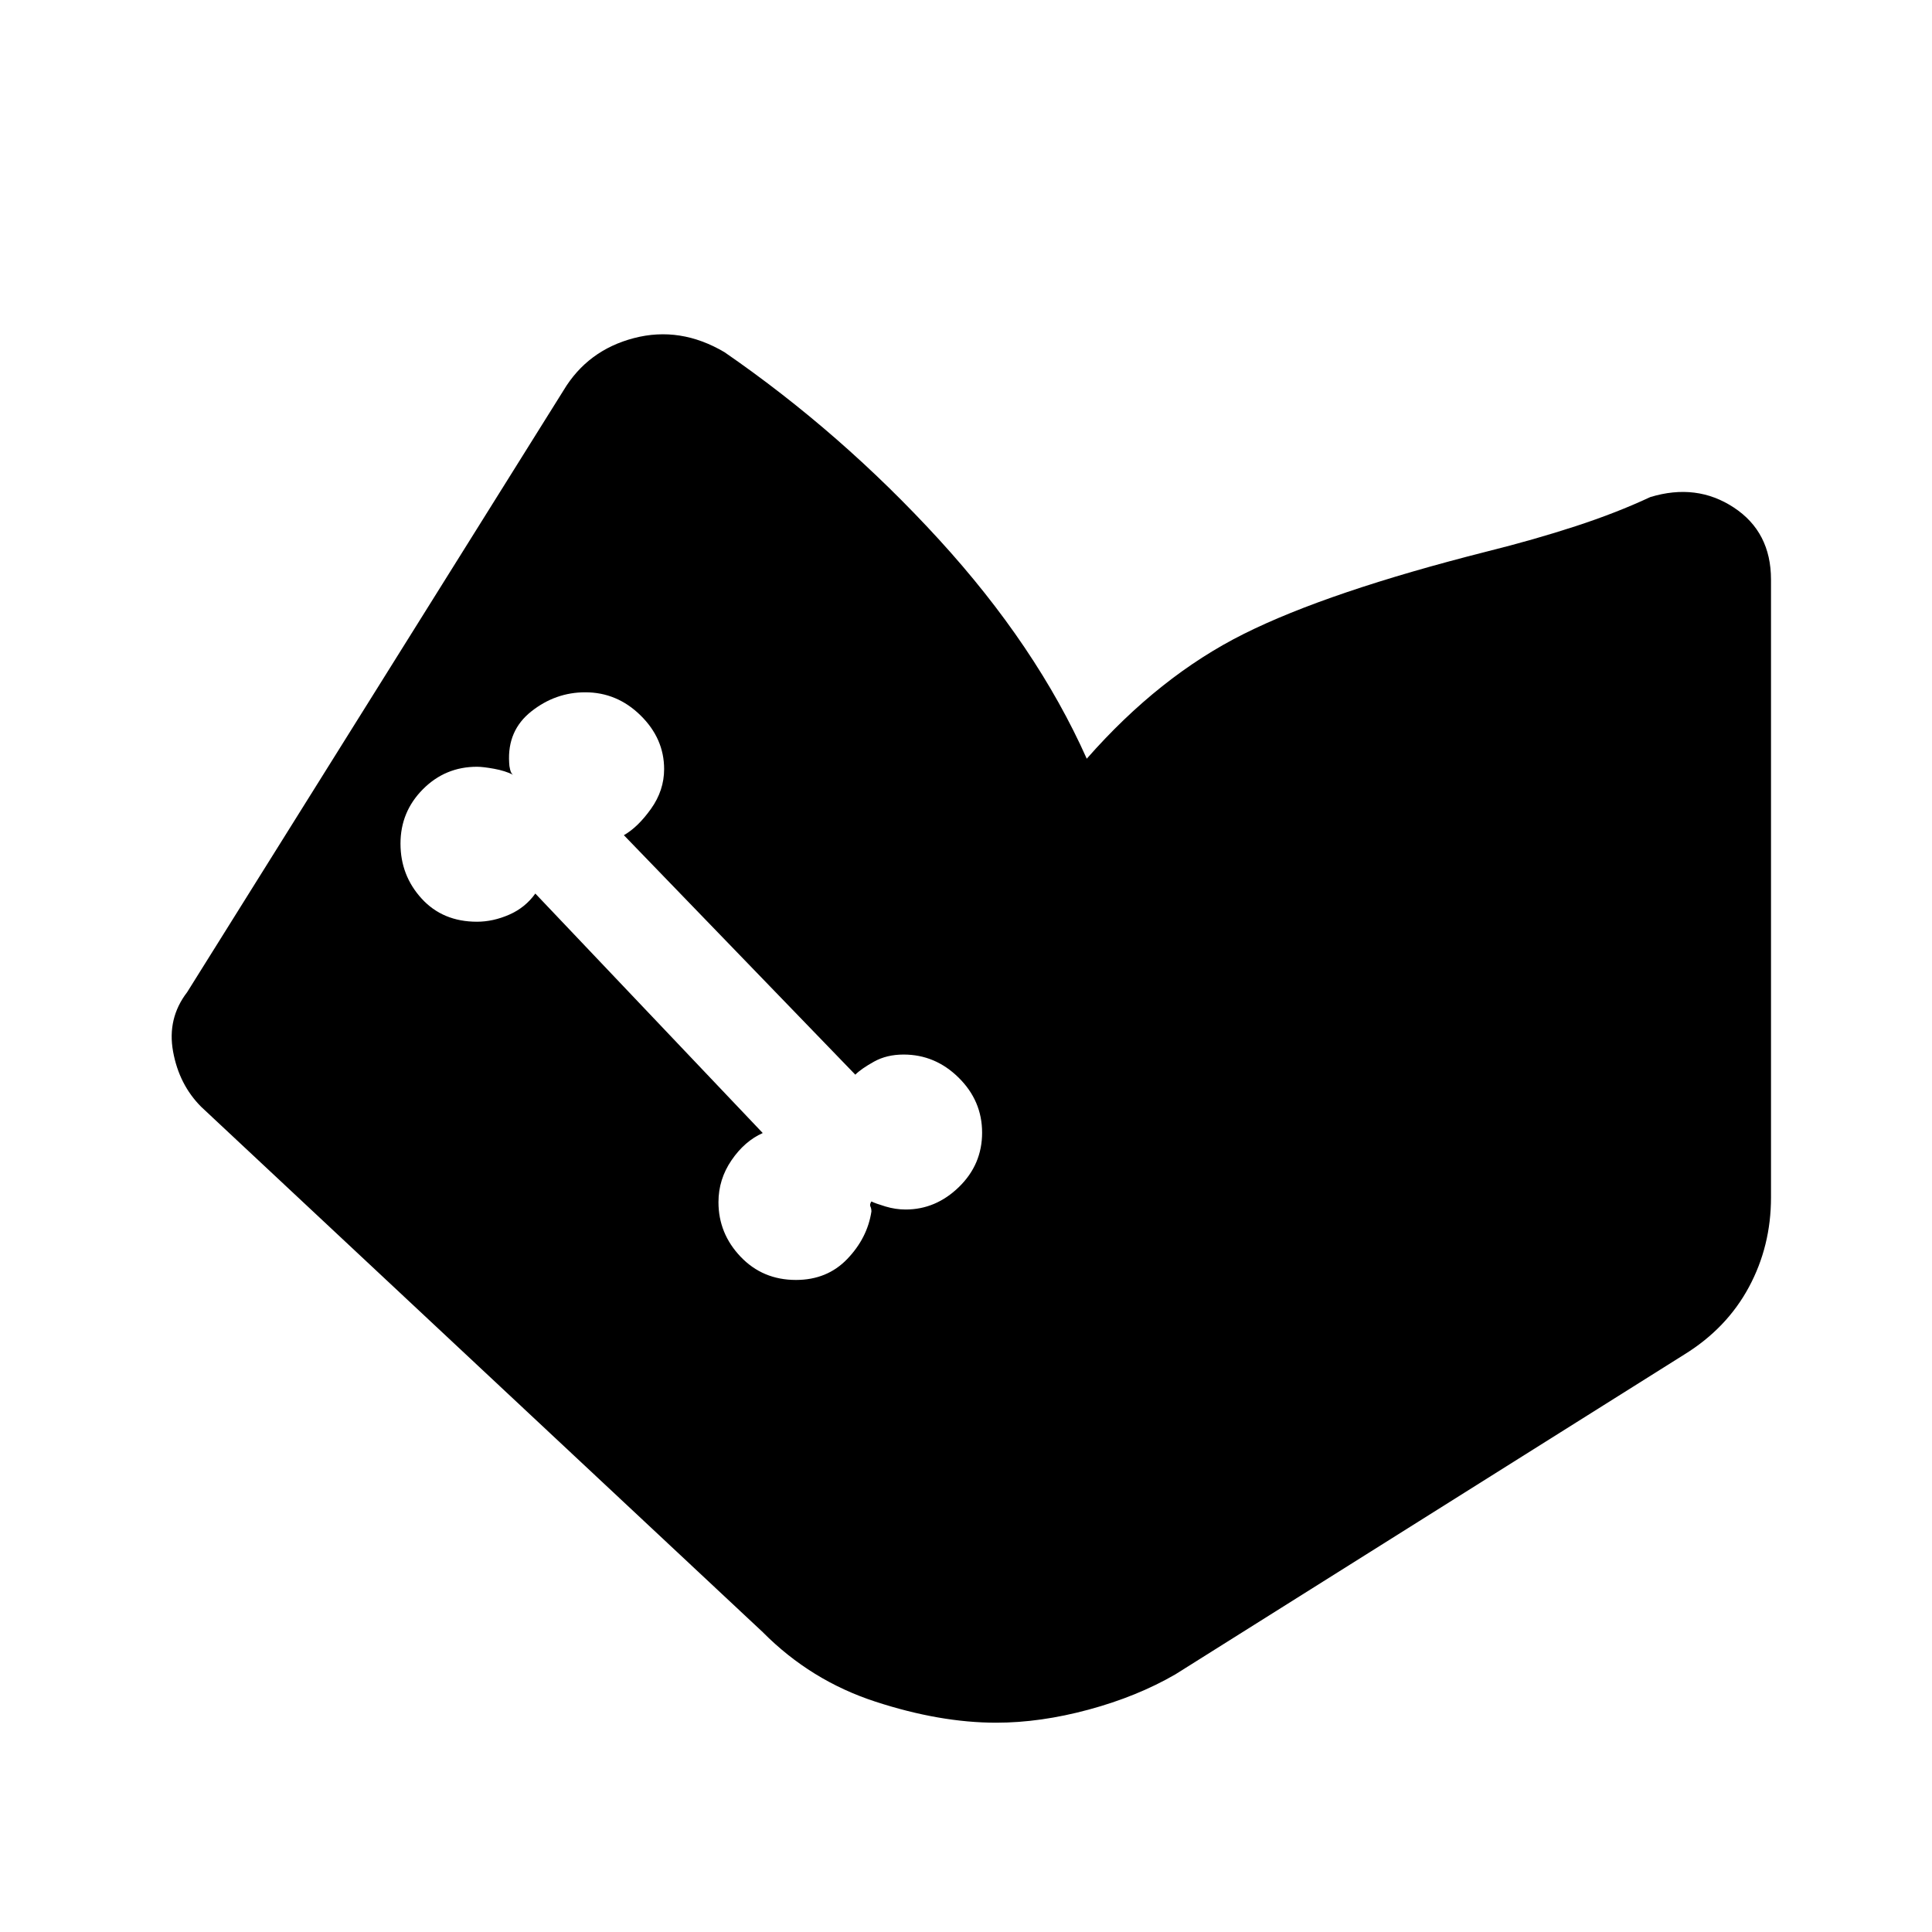 <svg xmlns="http://www.w3.org/2000/svg" height="48" viewBox="0 -960 960 960" width="48"><path d="M495-104q-28 0-60.08-10.48Q402.84-124.95 379-149L100-410q-11-11-14-27.5t7-29.5l187-299q12-20 35-26t45 7q58 40 106.5 93T540-583q36-41 78-62t121-41q23.35-5.83 43.8-12.5 20.46-6.67 37.2-14.5 23-7 41.5 5.17Q880-695.67 880-672v307q0 24.19-11 44.6-11 20.4-32 33.4L584-128q-19 11-43.04 17.5Q516.93-104 495-104Zm-99.5-220q15.5 0 25.5-10.42 10-10.43 12-23.58 0-1.5-.5-2.5t.5-2.5q2 1 7 2.5t10 1.5q15 0 26.5-11.19 11.5-11.2 11.5-27 0-15.81-11.64-27.31Q464.73-436 449-436q-8.35 0-14.67 3.5Q428-429 425-426L310-545q7-4 13.5-13.13 6.5-9.12 6.5-19.72 0-15.15-11.69-26.65-11.7-11.5-27.5-11.5-14.81 0-26.81 9.5-12 9.5-11 25.5 0 1.5.5 3.5t1.5 2.5q-4-2-9.5-3t-8.5-1q-15.76 0-26.88 11.19-11.12 11.2-11.12 27 0 15.81 10.5 27.31Q220-502 237-502q8 0 16-3.5t13-10.5l113 119q-9 4-15.5 13.5t-6.5 20.83q0 15.59 11 27.13T395.5-324Z"/></svg>